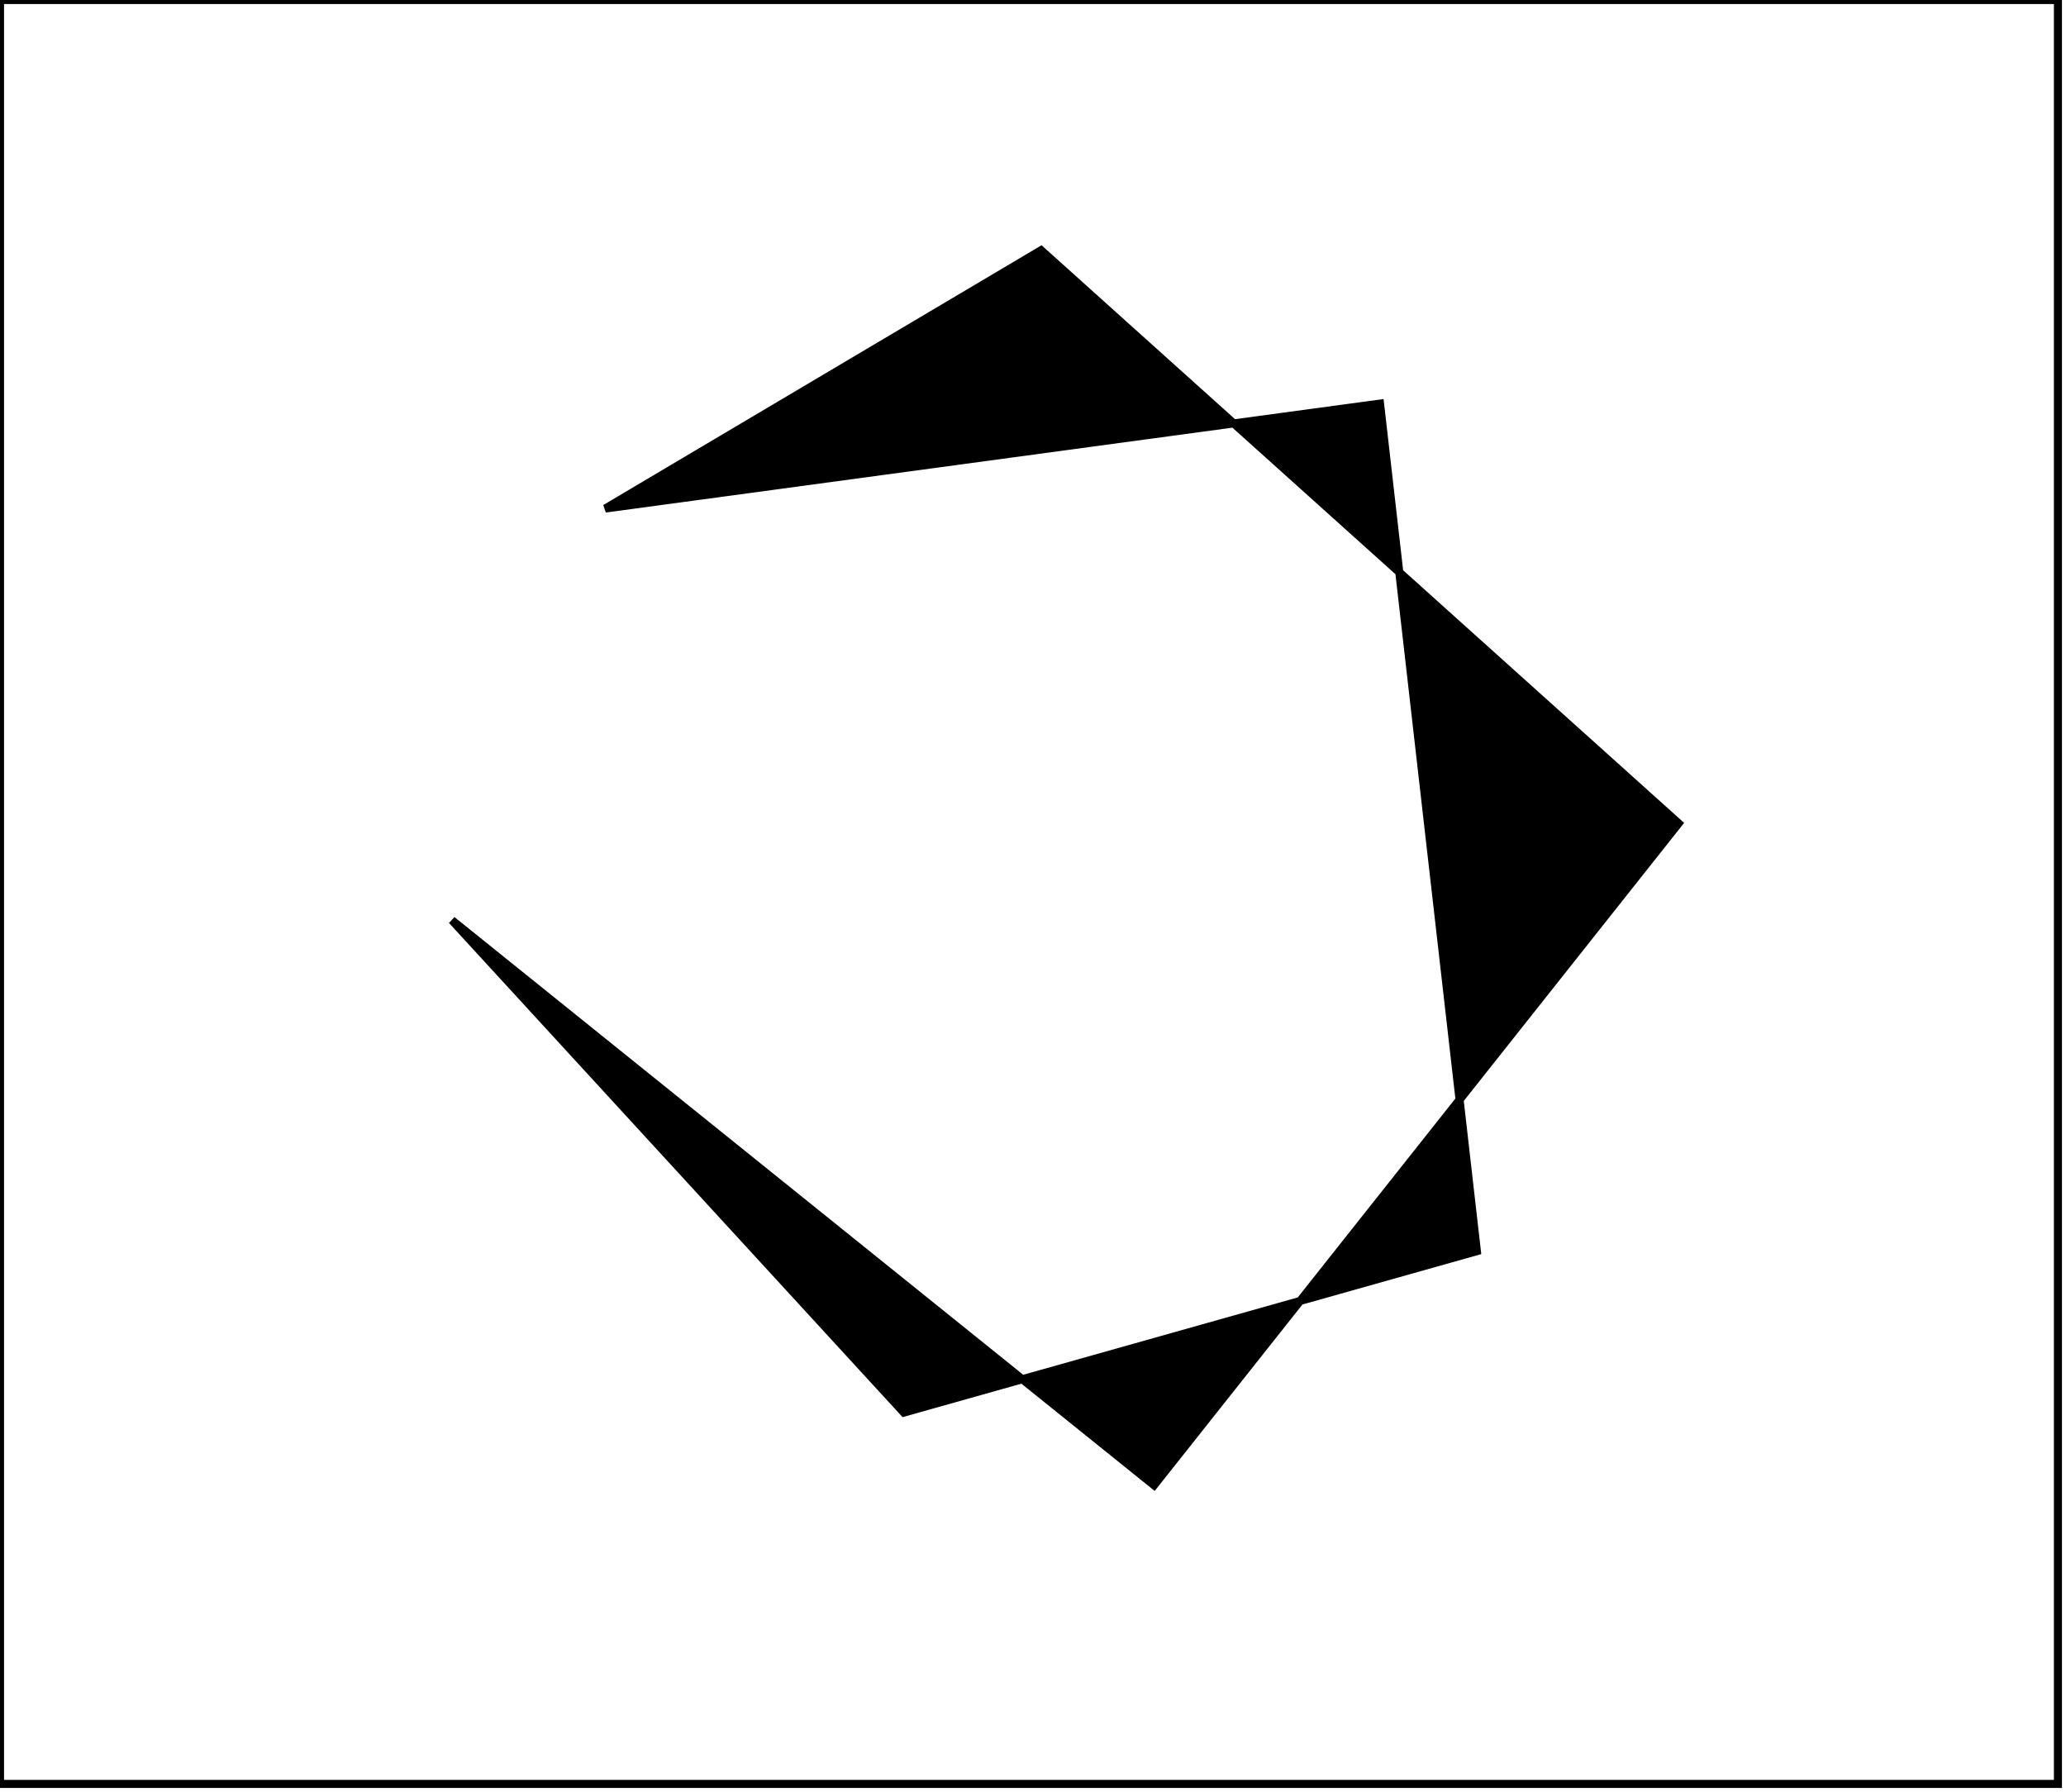 <?xml version="1.0" encoding="utf-8" ?>
<svg baseProfile="full" height="222" version="1.1" width="256" xmlns="http://www.w3.org/2000/svg" xmlns:ev="http://www.w3.org/2001/xml-events" xmlns:xlink="http://www.w3.org/1999/xlink"><defs /><rect fill="white" height="222" width="256" x="0" y="0" /><path d="M 129,31 L 208,102 L 143,184 L 56,114 L 112,175 L 183,155 L 171,50 L 75,63 Z" fill="black" stroke="black" stroke-width="1" /><path d="M 0,0 L 0,221 L 255,221 L 255,0 Z" fill="none" stroke="black" stroke-width="1" /></svg>